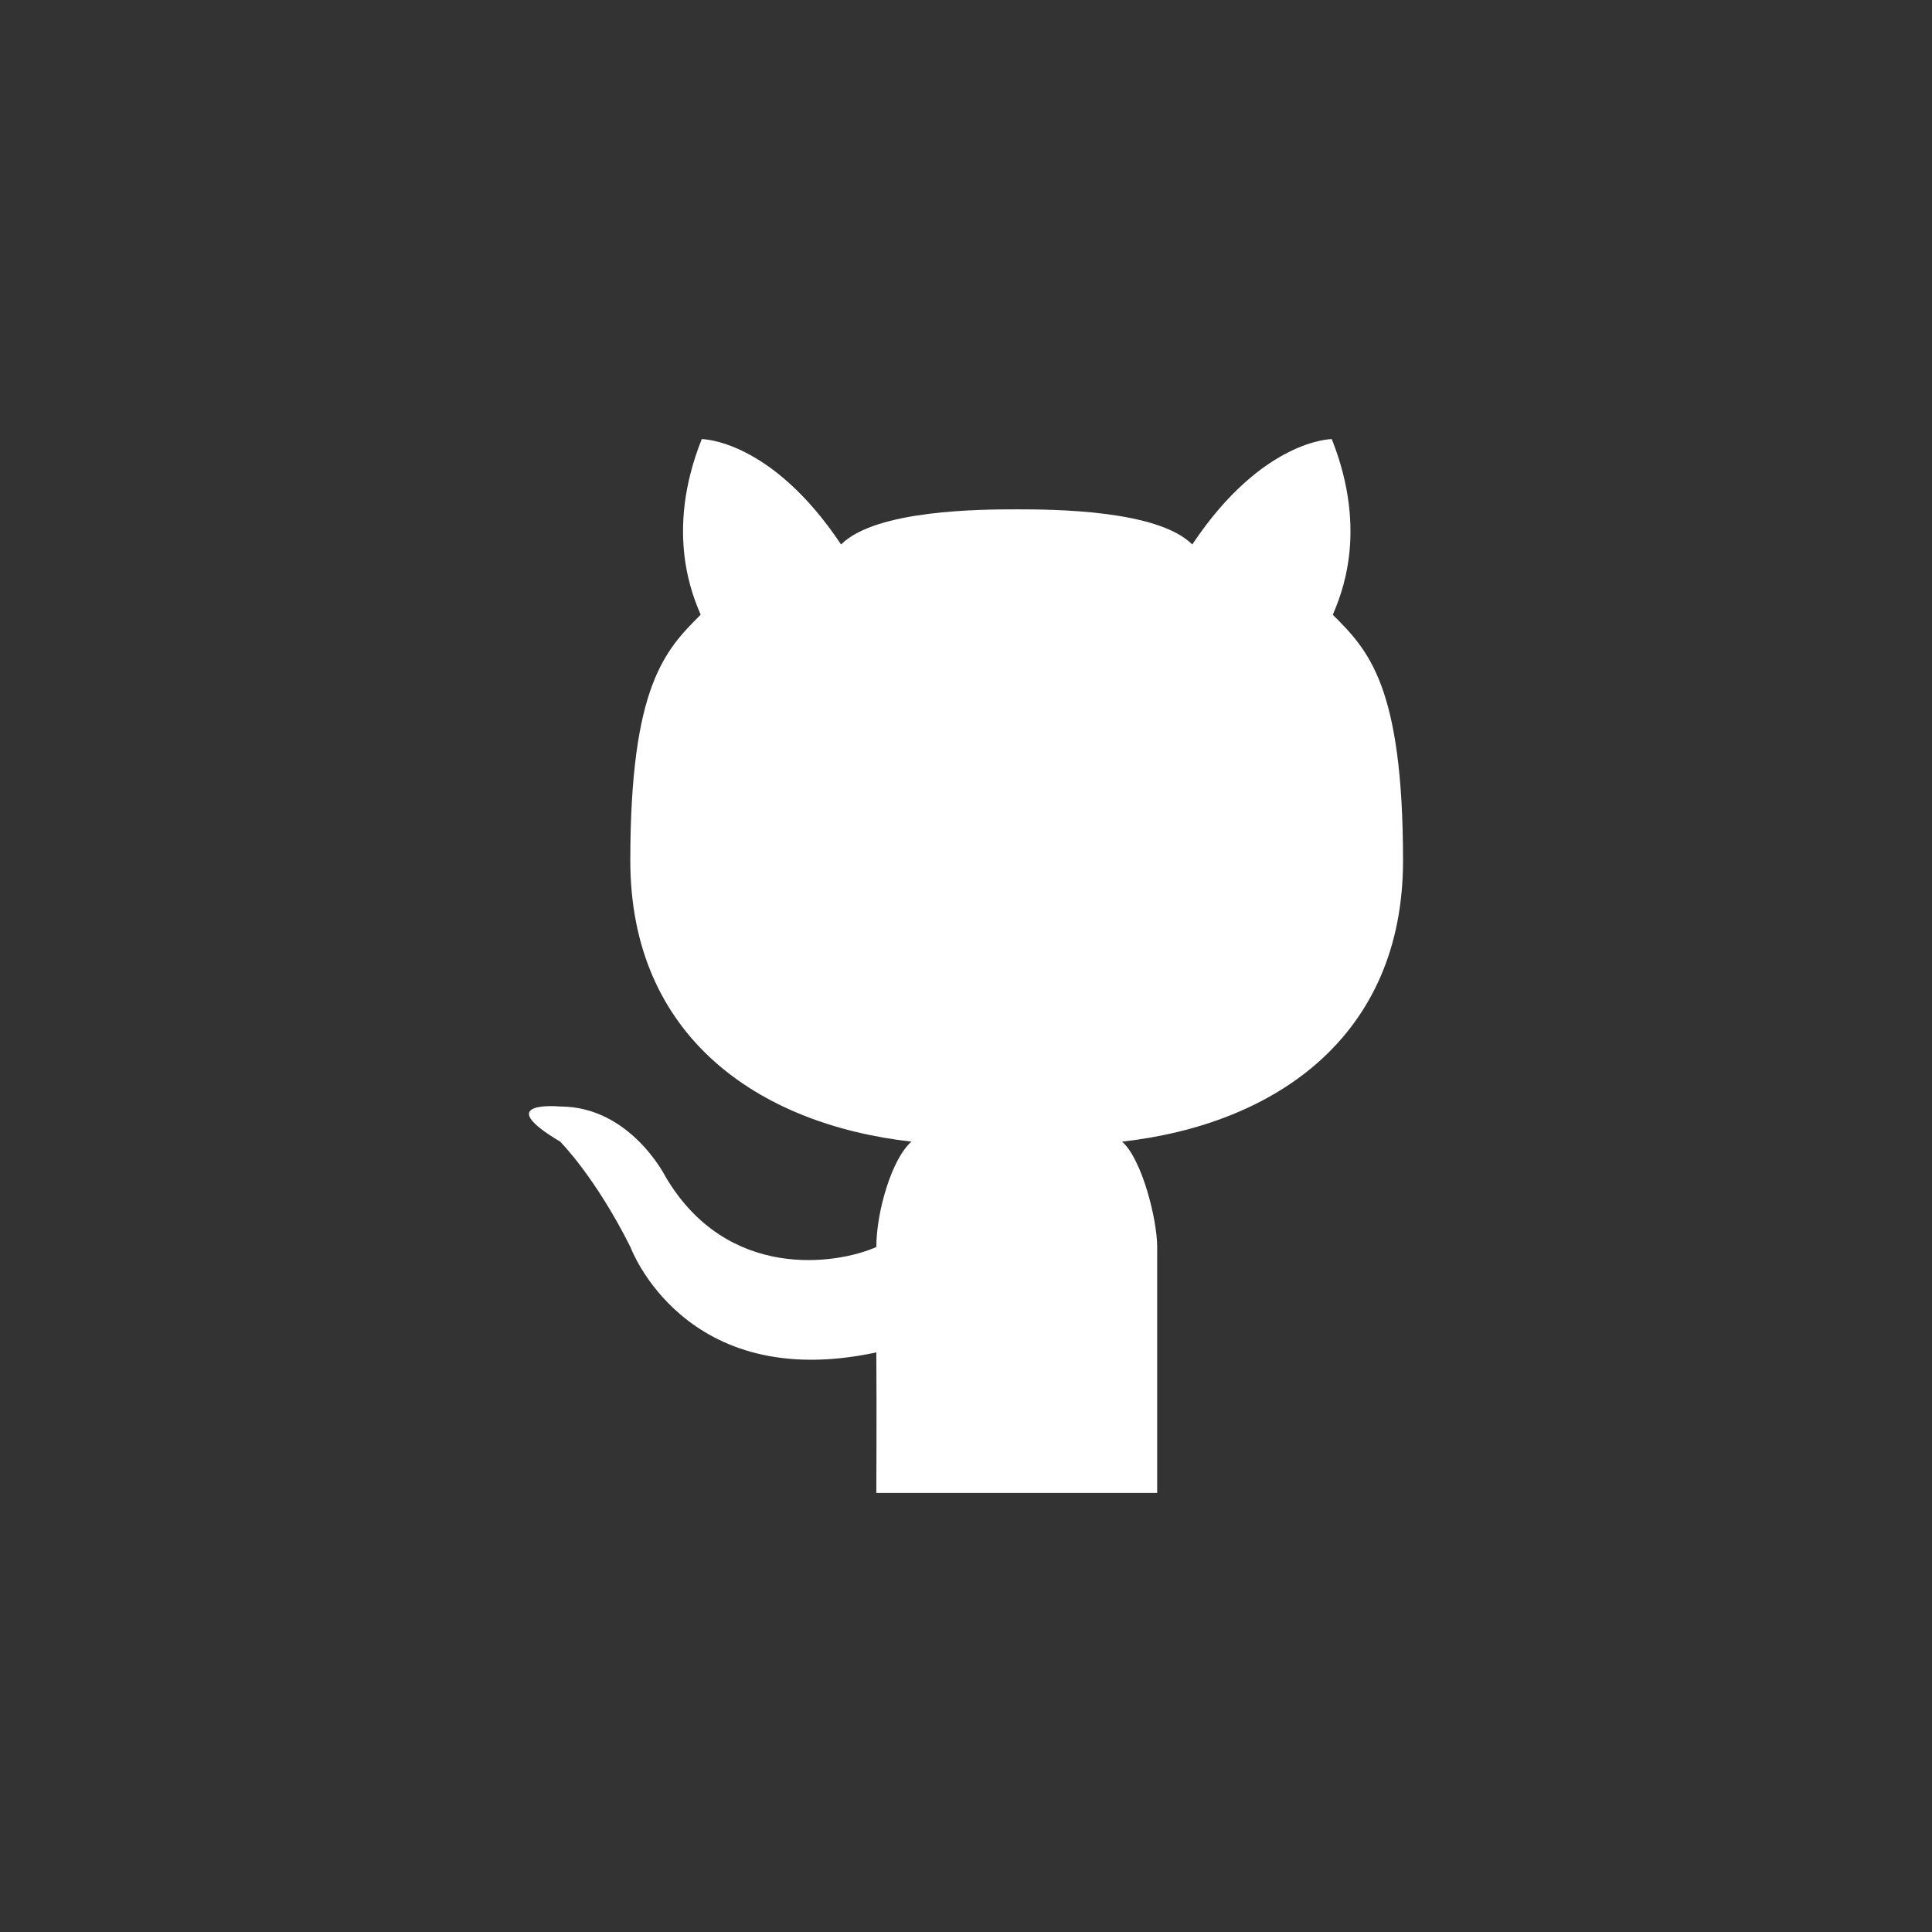 <svg width="44" height="44" viewBox="0 0 44 44" fill="none" xmlns="http://www.w3.org/2000/svg">
<rect x="0" y="0" width="44" height="44" fill="#333333" stroke="none"/>
<path d="M30.33 10C30.33 10 28.754 10 27.153 12.4C26.361 11.607 23.953 11.6 23.155 11.6C22.354 11.6 19.947 11.607 19.155 12.4C17.554 10 15.982 10 15.982 10C15.126 12.148 15.796 13.605 15.957 14C15.158 14.8 14.355 15.6 14.355 19.6C14.355 23.6 17.263 25.606 20.758 26C20.309 26.39 19.958 27.599 19.958 28.4C19.06 28.799 16.562 29.183 15.158 26.8C15.158 26.8 14.358 25.2 12.758 25.2C12.758 25.2 11.158 25.049 12.758 26C12.758 26 13.558 26.801 14.358 28.401C14.358 28.401 15.579 31.742 19.958 30.8C19.967 32.102 19.958 34.001 19.958 34.001H26.354V28.401C26.354 27.767 26.004 26.39 25.554 26C29.049 25.607 31.953 23.601 31.953 19.601C31.953 15.601 31.153 14.801 30.354 14.001C30.516 13.605 31.185 12.148 30.33 10Z" fill="white"/>
</svg>
